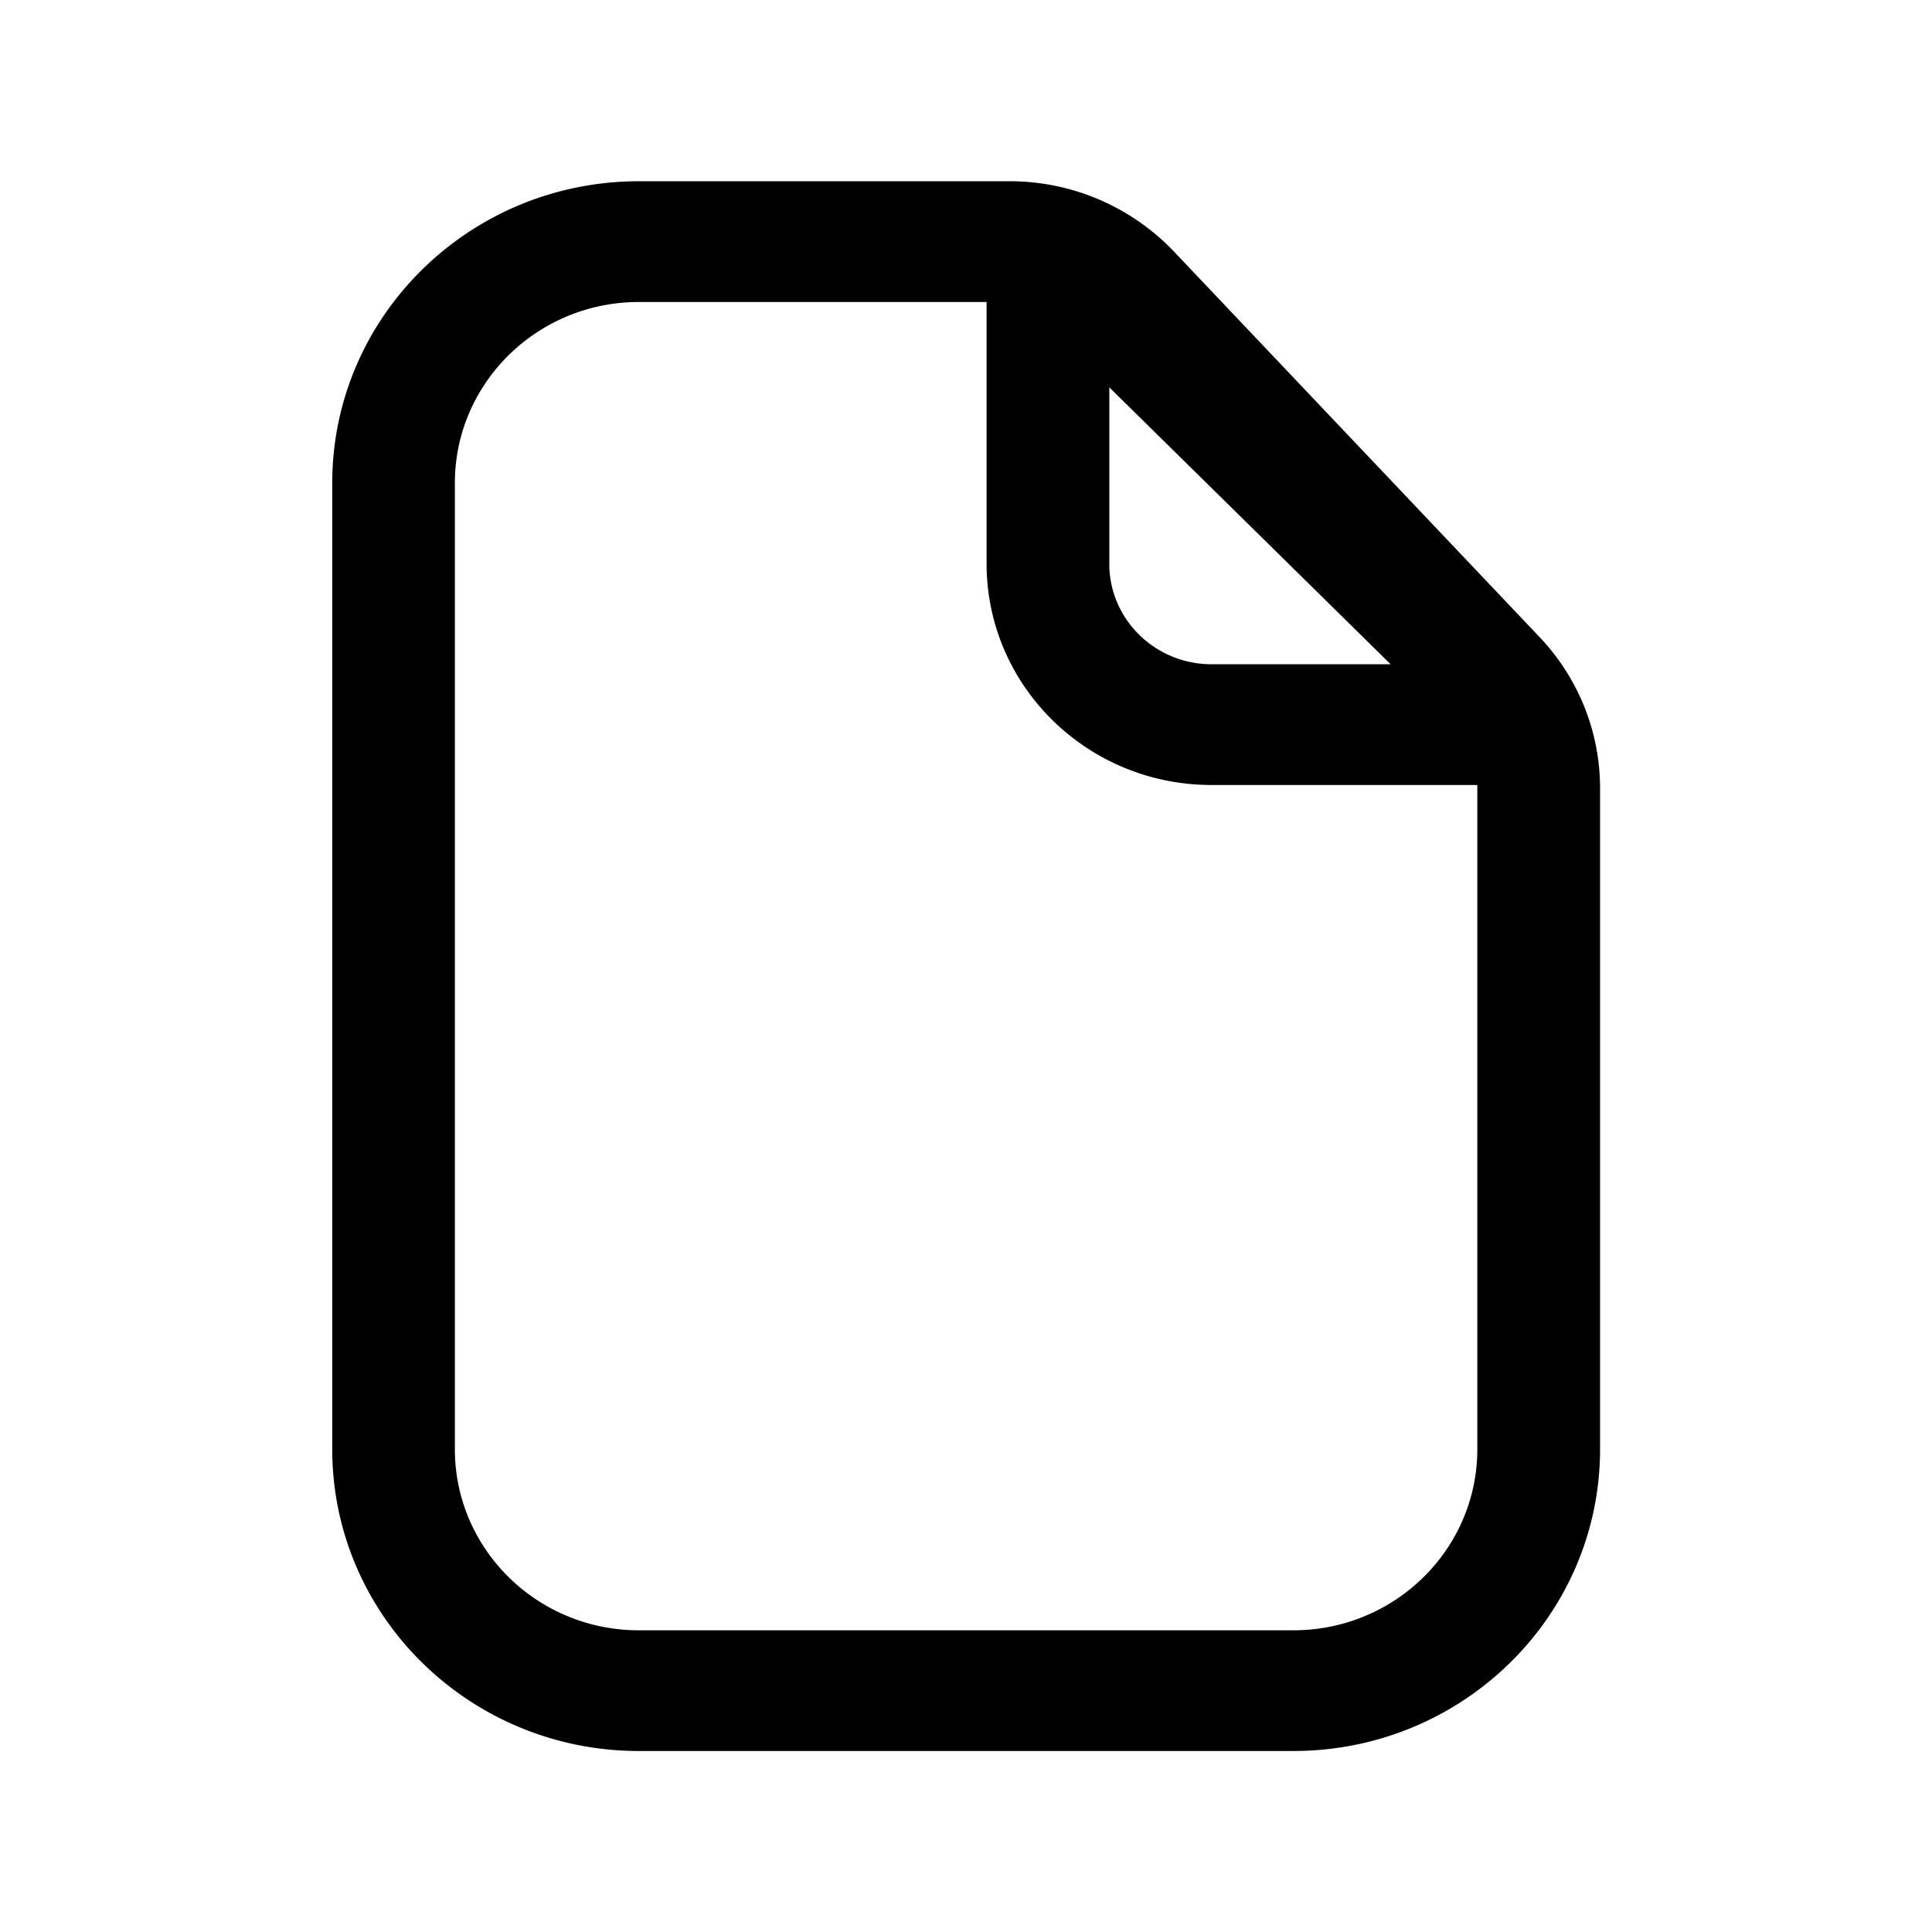 <svg xmlns="http://www.w3.org/2000/svg" width="32" height="32" fill="none"><path fill="#000" fill-rule="evenodd" d="M10.583 3.002c-2.806 0-5.08 2.239-5.08 5v16c0 2.762 2.274 5 5.08 5h10.839c2.805 0 5.08-2.238 5.08-5V13.053c0-.928-.358-1.823-1.002-2.501l-6.055-6.385a3.754 3.754 0 0 0-2.724-1.165h-6.138Zm-3.049 5c0-1.657 1.365-3 3.049-3h5.758v4.334c0 2.025 1.668 3.666 3.726 3.666h4.402v11.001c0 1.656-1.364 3-3.047 3h-10.84c-1.683 0-3.048-1.344-3.048-3v-16Zm10.84 1.334v-2.92l4.659 4.586h-2.966c-.936 0-1.694-.746-1.694-1.666Z" clip-rule="evenodd"/></svg>